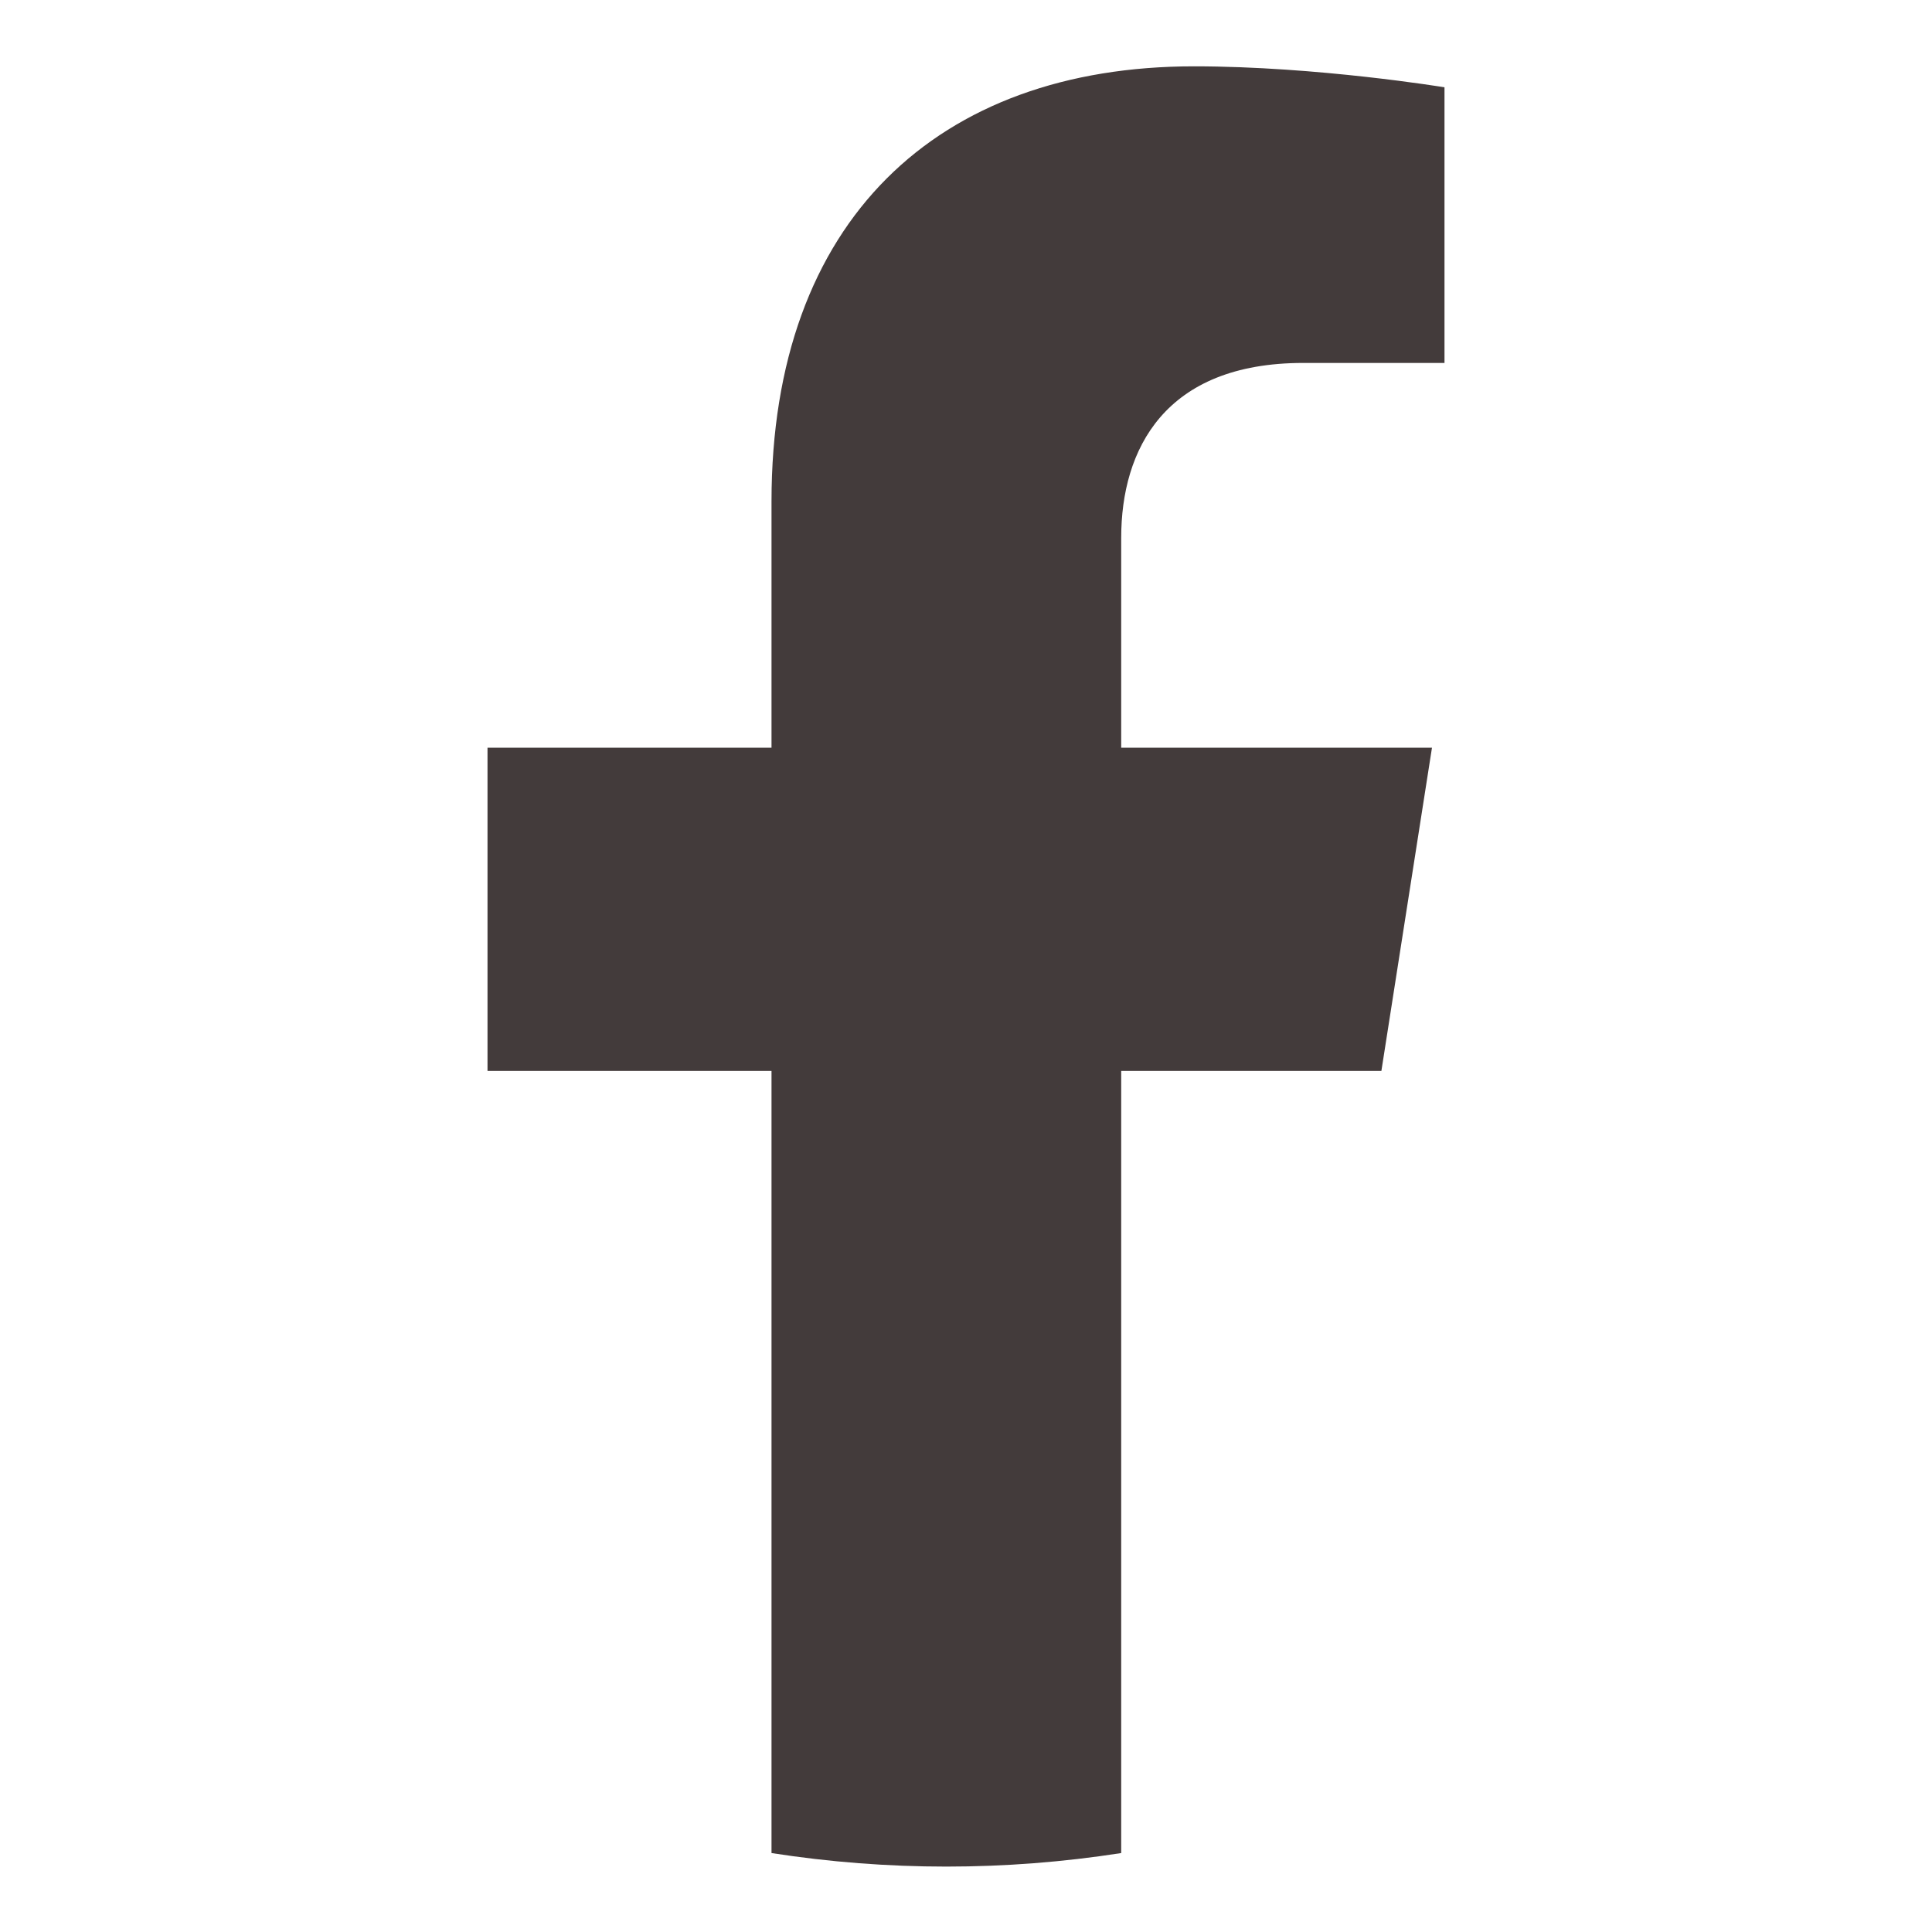 <svg width="21" height="21" viewBox="0 0 21 21" fill="none" xmlns="http://www.w3.org/2000/svg">
<path fill-rule="evenodd" clip-rule="evenodd" d="M15.565 8.127H12.187V5.845C12.187 4.886 12.659 3.945 14.165 3.945H15.701V0.949C15.701 0.949 14.319 0.721 12.978 0.721C10.195 0.721 8.386 2.394 8.386 5.45V8.127H5.299V11.641H8.386V20.142C9.646 20.338 10.927 20.338 12.187 20.142V11.641H15.015L15.565 8.127Z" fill="#433B3B"/>
</svg>
